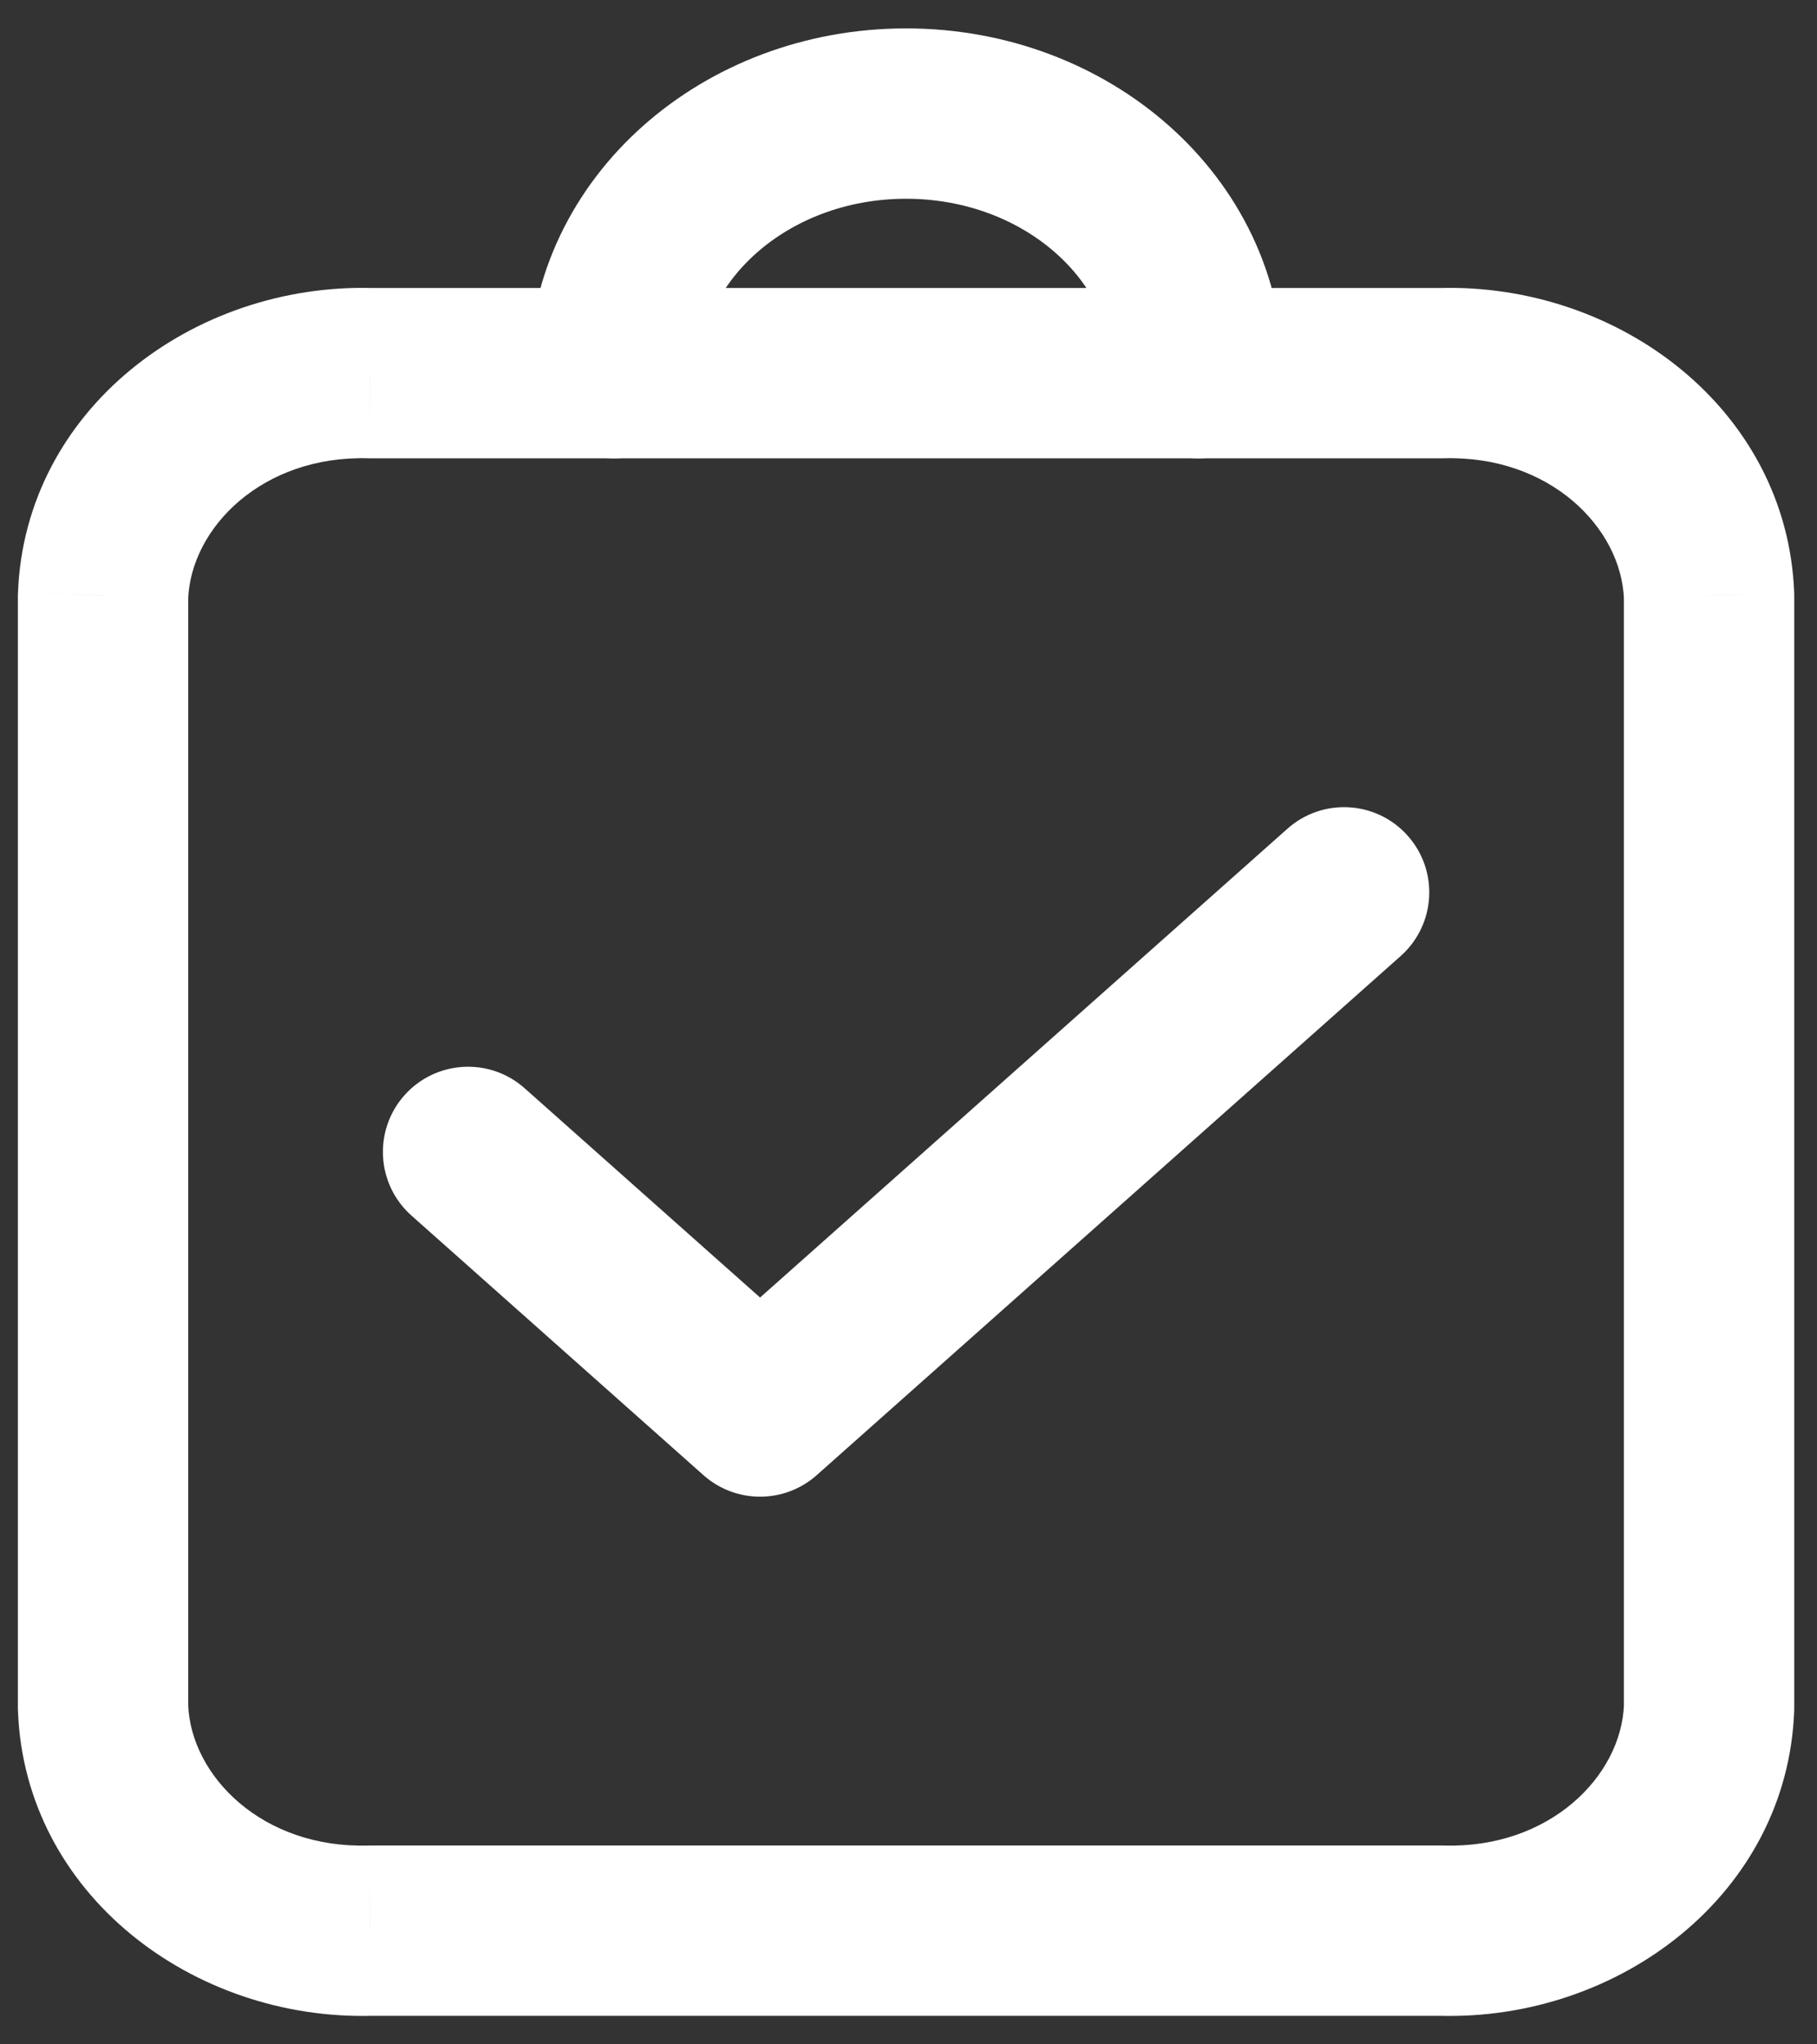 <svg xmlns="http://www.w3.org/2000/svg" width="32" height="36" viewBox="0 0 32 36" fill="none">
  <rect x="0" y="0" width="32" height="36" fill="#333333" stroke="none"/>
  <path fill-rule="evenodd" clip-rule="evenodd" d="M21.1 6.571C21.1 4.046 18.798 2 15.957 2C13.117 2 10.815 4.046 10.815 6.571H21.1Z" stroke="white" stroke-width="3" stroke-linecap="round" stroke-linejoin="round"/>
  <path d="M9.24 19.164C8.621 18.613 7.673 18.669 7.122 19.288C6.572 19.907 6.628 20.856 7.247 21.406L9.24 19.164ZM13.386 24.856L12.389 25.977C12.958 26.482 13.814 26.482 14.383 25.977L13.386 24.856ZM24.668 16.835C25.287 16.284 25.343 15.336 24.792 14.717C24.242 14.098 23.294 14.042 22.674 14.593L24.668 16.835ZM21.1 5.071C20.271 5.071 19.6 5.743 19.6 6.571C19.6 7.4 20.271 8.071 21.1 8.071V5.071ZM25.386 6.571V8.071C25.4 8.071 25.415 8.071 25.429 8.07L25.386 6.571ZM30.099 10.489H31.599C31.599 10.469 31.599 10.449 31.598 10.43L30.099 10.489ZM30.099 30.078L31.598 30.136C31.599 30.117 31.599 30.098 31.599 30.078H30.099ZM25.386 33.998L25.429 32.499C25.415 32.498 25.4 32.498 25.386 32.498V33.998ZM6.529 33.998V32.498C6.514 32.498 6.5 32.498 6.486 32.499L6.529 33.998ZM1.815 30.081H0.315C0.315 30.1 0.316 30.12 0.317 30.14L1.815 30.081ZM1.815 10.489L0.317 10.43C0.316 10.449 0.315 10.469 0.315 10.489H1.815ZM6.529 6.571L6.486 8.07C6.5 8.071 6.514 8.071 6.529 8.071V6.571ZM10.815 8.071C11.643 8.071 12.315 7.4 12.315 6.571C12.315 5.743 11.643 5.071 10.815 5.071V8.071ZM7.247 21.406L12.389 25.977L14.383 23.735L9.24 19.164L7.247 21.406ZM14.383 25.977L24.668 16.835L22.674 14.593L12.389 23.735L14.383 25.977ZM21.1 8.071H25.386V5.071H21.1V8.071ZM25.429 8.07C27.292 8.017 28.551 9.29 28.6 10.547L31.598 10.43C31.472 7.213 28.515 4.981 25.343 5.072L25.429 8.07ZM28.599 10.489V30.078H31.599V10.489H28.599ZM28.6 30.02C28.552 31.278 27.293 32.552 25.429 32.499L25.343 35.497C28.516 35.588 31.474 33.355 31.598 30.136L28.6 30.02ZM25.386 32.498H6.529V35.498H25.386V32.498ZM6.486 32.499C4.623 32.552 3.364 31.279 3.314 30.022L0.317 30.14C0.443 33.356 3.4 35.588 6.571 35.497L6.486 32.499ZM3.315 30.081V10.489H0.315V30.081H3.315ZM3.314 10.547C3.364 9.29 4.623 8.017 6.486 8.07L6.571 5.072C3.4 4.981 0.443 7.213 0.317 10.43L3.314 10.547ZM6.529 8.071H10.815V5.071H6.529V8.071Z" fill="white"/>
</svg>